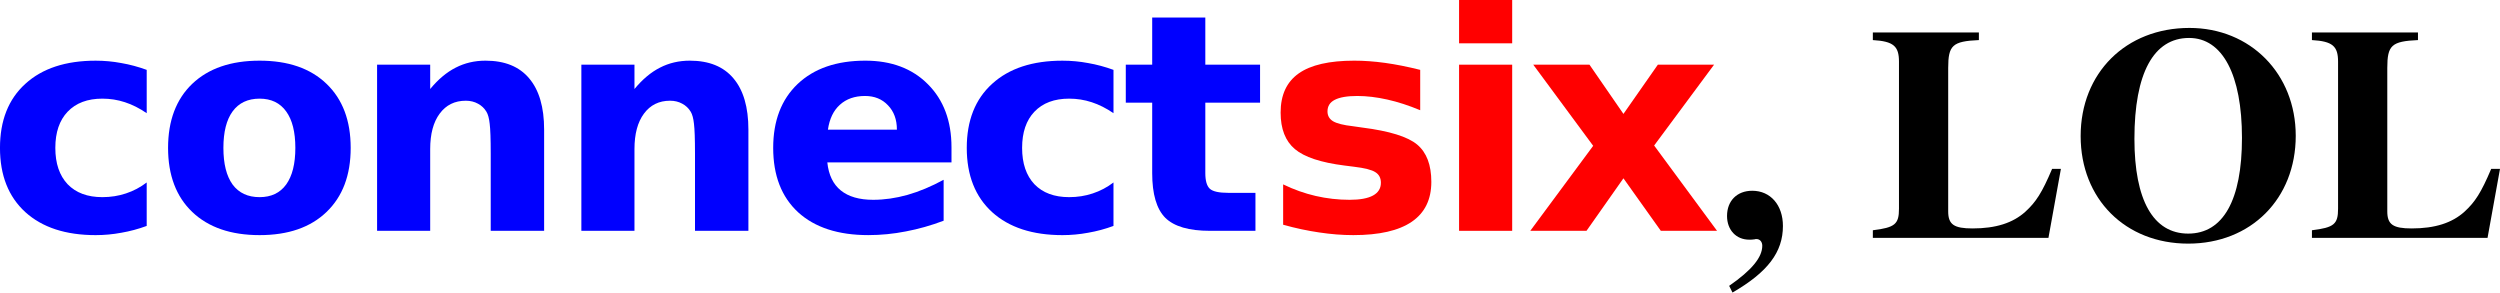 <?xml version="1.0" encoding="utf-8"?>
<!-- Generator: Adobe Illustrator 16.0.0, SVG Export Plug-In . SVG Version: 6.00 Build 0)  -->
<!DOCTYPE svg PUBLIC "-//W3C//DTD SVG 1.1//EN" "http://www.w3.org/Graphics/SVG/1.1/DTD/svg11.dtd">
<svg version="1.1"
	 id="svg2" xmlns:dc="http://purl.org/dc/elements/1.1/" xmlns:cc="http://creativecommons.org/ns#" xmlns:rdf="http://www.w3.org/1999/02/22-rdf-syntax-ns#" xmlns:svg="http://www.w3.org/2000/svg" xmlns:sodipodi="http://sodipodi.sourceforge.net/DTD/sodipodi-0.dtd" xmlns:inkscape="http://www.inkscape.org/namespaces/inkscape" sodipodi:docname="logo.svg" inkscape:version="0.48.3.1 r9886"
	 xmlns="http://www.w3.org/2000/svg" xmlns:xlink="http://www.w3.org/1999/xlink" x="0px" y="0px" width="329.162px"
	 height="38.518px" viewBox="0 0 329.162 38.518" enable-background="new 0 0 329.162 38.518" xml:space="preserve">
<sodipodi:namedview  fit-margin-left="0" fit-margin-top="0" showguides="true" showgrid="false" inkscape:cy="-77.342085" inkscape:cx="373.28125" inkscape:zoom="0.70000001" borderopacity="1.0" bordercolor="#666666" pagecolor="#ffffff" id="base" fit-margin-bottom="0" fit-margin-right="0" inkscape:window-maximized="0" inkscape:window-y="17" inkscape:window-x="0" inkscape:window-height="779" inkscape:current-layer="layer1" inkscape:document-units="px" inkscape:pageopacity="1" inkscape:window-width="636" inkscape:guide-bbox="true" inkscape:pageshadow="2">
	</sodipodi:namedview>
<g id="layer1" transform="translate(-1.719,-221.405)" inkscape:label="Layer 1" inkscape:groupmode="layer">
	<path id="path3027" inkscape:connector-curvature="0" fill="#0000FF" d="M21.035,230.604v5.703
		c-0.951-0.65-1.908-1.133-2.871-1.445c-0.951-0.313-1.94-0.469-2.969-0.469c-1.953,0-3.477,0.573-4.57,1.719
		c-1.081,1.133-1.621,2.722-1.621,4.766c0,2.045,0.541,3.64,1.621,4.785c1.094,1.133,2.617,1.699,4.57,1.699
		c1.094,0,2.129-0.162,3.105-0.488c0.99-0.325,1.901-0.807,2.734-1.445v5.723c-1.094,0.404-2.207,0.703-3.34,0.898
		c-1.12,0.209-2.246,0.313-3.379,0.313c-3.945,0-7.031-1.009-9.258-3.027c-2.227-2.031-3.34-4.85-3.34-8.457
		c0-3.606,1.113-6.419,3.34-8.438c2.227-2.031,5.313-3.047,9.258-3.047c1.146,0,2.272,0.104,3.379,0.313
		C18.815,229.901,19.928,230.201,21.035,230.604"/>
	<path id="path3029" inkscape:connector-curvature="0" fill="#0000FF" d="M35.899,234.393c-1.549,0-2.734,0.561-3.555,1.68
		c-0.807,1.107-1.211,2.709-1.211,4.805c0,2.097,0.404,3.705,1.211,4.824c0.82,1.107,2.005,1.66,3.555,1.66
		c1.523,0,2.689-0.553,3.496-1.66c0.808-1.119,1.211-2.728,1.211-4.824c0-2.096-0.403-3.697-1.211-4.805
		C38.588,234.954,37.423,234.393,35.899,234.393 M35.899,229.393c3.763,0,6.699,1.016,8.809,3.047
		c2.123,2.031,3.184,4.844,3.184,8.438s-1.061,6.406-3.184,8.438c-2.109,2.031-5.045,3.047-8.809,3.047
		c-3.776,0-6.731-1.016-8.867-3.047c-2.122-2.031-3.184-4.844-3.184-8.438s1.062-6.406,3.184-8.438
		C29.168,230.409,32.124,229.393,35.899,229.393"/>
	<path id="path3031" inkscape:connector-curvature="0" fill="#0000FF" d="M73.361,238.475v13.32H66.33v-2.168V241.6
		c0-1.888-0.045-3.189-0.137-3.906c-0.078-0.716-0.221-1.243-0.43-1.582c-0.273-0.455-0.645-0.807-1.113-1.055
		c-0.469-0.26-1.002-0.391-1.602-0.391c-1.458,0-2.604,0.566-3.438,1.699c-0.833,1.12-1.25,2.676-1.25,4.668v10.762h-6.992v-21.875
		h6.992v3.203c1.055-1.275,2.175-2.213,3.359-2.813c1.185-0.611,2.494-0.918,3.926-0.918c2.526,0,4.44,0.775,5.742,2.324
		C72.704,233.267,73.361,235.52,73.361,238.475"/>
	<path id="path3033" inkscape:connector-curvature="0" fill="#0000FF" d="M100.257,238.475v13.32h-7.031v-2.168V241.6
		c0-1.888-0.046-3.189-0.137-3.906c-0.078-0.716-0.222-1.243-0.43-1.582c-0.273-0.455-0.645-0.807-1.113-1.055
		c-0.469-0.26-1.003-0.391-1.602-0.391c-1.458,0-2.604,0.566-3.438,1.699c-0.833,1.12-1.25,2.676-1.25,4.668v10.762h-6.992v-21.875
		h6.992v3.203c1.055-1.275,2.174-2.213,3.359-2.813c1.185-0.611,2.493-0.918,3.926-0.918c2.526,0,4.44,0.775,5.742,2.324
		C99.6,233.267,100.257,235.52,100.257,238.475"/>
	<path id="path3035" inkscape:connector-curvature="0" fill="#0000FF" d="M126.997,240.799v1.992h-16.348
		c0.169,1.641,0.762,2.871,1.777,3.691s2.435,1.23,4.258,1.23c1.471,0,2.975-0.215,4.512-0.645c1.549-0.442,3.138-1.106,4.766-1.992
		v5.391c-1.654,0.625-3.307,1.094-4.961,1.406c-1.654,0.326-3.307,0.488-4.961,0.488c-3.958,0-7.038-1.002-9.238-3.008
		c-2.188-2.018-3.281-4.844-3.281-8.477c0-3.567,1.074-6.373,3.223-8.418c2.162-2.044,5.13-3.066,8.906-3.066
		c3.438,0,6.185,1.035,8.242,3.105C125.961,234.569,126.997,237.337,126.997,240.799 M119.809,238.475
		c0-1.328-0.391-2.396-1.172-3.203c-0.768-0.82-1.777-1.23-3.027-1.23c-1.354,0-2.455,0.385-3.301,1.152
		c-0.846,0.756-1.374,1.85-1.582,3.281H119.809"/>
	<path id="path3037" inkscape:connector-curvature="0" fill="#0000FF" d="M148.326,230.604v5.703
		c-0.951-0.65-1.908-1.133-2.871-1.445c-0.951-0.313-1.94-0.469-2.969-0.469c-1.953,0-3.477,0.573-4.57,1.719
		c-1.081,1.133-1.621,2.722-1.621,4.766c0,2.045,0.541,3.64,1.621,4.785c1.094,1.133,2.617,1.699,4.57,1.699
		c1.094,0,2.129-0.162,3.105-0.488c0.99-0.325,1.901-0.807,2.734-1.445v5.723c-1.094,0.404-2.207,0.703-3.34,0.898
		c-1.12,0.209-2.246,0.313-3.379,0.313c-3.945,0-7.031-1.009-9.258-3.027c-2.227-2.031-3.34-4.85-3.34-8.457
		c0-3.606,1.113-6.419,3.34-8.438c2.227-2.031,5.313-3.047,9.258-3.047c1.146,0,2.272,0.104,3.379,0.313
		C146.105,229.901,147.219,230.201,148.326,230.604"/>
	<path id="path3039" inkscape:connector-curvature="0" fill="#0000FF" d="M160.417,223.71v6.211h7.208v5h-7.208v9.277
		c0,1.016,0.202,1.706,0.605,2.07c0.404,0.352,1.205,0.527,2.402,0.527h3.594v5h-5.997c-2.76,0-4.72-0.572-5.879-1.719
		c-1.146-1.158-1.719-3.118-1.719-5.879v-9.277h-3.477v-5h3.477v-6.211H160.417"/>
	<path id="path3042" inkscape:connector-curvature="0" fill="#FF0000" d="M188.71,230.604v5.313
		c-1.498-0.625-2.943-1.094-4.336-1.406s-2.709-0.469-3.945-0.469c-1.328,0-2.318,0.17-2.969,0.508
		c-0.639,0.326-0.957,0.834-0.957,1.523c0,0.561,0.24,0.99,0.723,1.289c0.494,0.3,1.373,0.521,2.637,0.664l1.23,0.176
		c3.58,0.456,5.989,1.205,7.227,2.246c1.236,1.042,1.855,2.676,1.855,4.902c0,2.331-0.859,4.082-2.578,5.254
		s-4.284,1.758-7.695,1.758c-1.445,0-2.943-0.117-4.492-0.352c-1.537-0.221-3.119-0.56-4.746-1.016v-5.313
		c1.393,0.678,2.818,1.186,4.277,1.523c1.471,0.339,2.963,0.508,4.473,0.508c1.367,0,2.396-0.188,3.086-0.566
		c0.689-0.377,1.035-0.938,1.035-1.68c0-0.625-0.241-1.087-0.723-1.387c-0.469-0.313-1.413-0.553-2.832-0.723l-1.23-0.156
		c-3.111-0.391-5.293-1.113-6.543-2.168s-1.875-2.656-1.875-4.805c0-2.317,0.795-4.036,2.383-5.156
		c1.588-1.119,4.023-1.68,7.305-1.68c1.289,0,2.643,0.098,4.063,0.293C185.5,229.881,187.043,230.188,188.71,230.604"/>
	<path id="path3044" inkscape:connector-curvature="0" fill="#FF0000" d="M193.828,229.921h6.992v21.875h-6.992V229.921
		 M193.828,221.405h6.992v5.703h-6.992V221.405"/>
	<path id="path3046" inkscape:connector-curvature="0" fill="#FF0000" d="M211.485,240.604l-7.891-10.684h7.402l4.473,6.484
		l4.531-6.484h7.402l-7.891,10.645l8.281,11.23h-7.402l-4.922-6.914l-4.863,6.914h-7.402L211.485,240.604"/>
	<path id="path3049" inkscape:connector-curvature="0" d="M229.828,259.922c4.64-2.681,6.64-5.32,6.64-8.761
		c0-2.76-1.64-4.64-4.039-4.64c-2,0-3.32,1.32-3.32,3.32c0,1.84,1.199,3.12,2.92,3.12c0.2,0,0.439,0,0.68-0.04
		c0.12-0.04,0.2-0.04,0.28-0.04c0.44,0,0.76,0.359,0.76,0.88c0,1.52-1.36,3.2-4.36,5.28L229.828,259.922"/>
	<path id="path3051" inkscape:connector-curvature="0" d="M273.068,243.642h-1.16c-1.319,3.12-2.12,4.36-3.521,5.64
		c-1.639,1.48-3.879,2.2-6.959,2.2c-2.44,0-3.2-0.52-3.2-2.24v-18.88c0-3,0.56-3.52,4.04-3.68v-1h-13.961v1
		c2.721,0.16,3.441,0.8,3.441,2.84v19.36c0,2.04-0.521,2.479-3.441,2.84v1h23.121L273.068,243.642"/>
	<path id="path3053" inkscape:connector-curvature="0" d="M289.987,225.083c-8.36,0-14.32,5.92-14.32,14.239
		c0,8.28,5.88,14.16,14.16,14.16c8.279,0,14.16-5.92,14.16-14.2C303.987,231.122,298.026,225.083,289.987,225.083 M289.947,226.402
		c4.399,0,6.96,4.84,6.96,13.16c0,8.2-2.48,12.6-7.08,12.6s-7.08-4.399-7.08-12.479
		C282.747,231.043,285.267,226.402,289.947,226.402"/>
	<path id="path3055" inkscape:connector-curvature="0" d="M330.881,243.642h-1.16c-1.32,3.12-2.12,4.36-3.52,5.64
		c-1.641,1.48-3.881,2.2-6.96,2.2c-2.44,0-3.2-0.52-3.2-2.24v-18.88c0-3,0.56-3.52,4.04-3.68v-1H306.12v1
		c2.721,0.16,3.44,0.8,3.44,2.84v19.36c0,2.04-0.52,2.479-3.44,2.84v1h23.121L330.881,243.642"/>
</g>
</svg>
